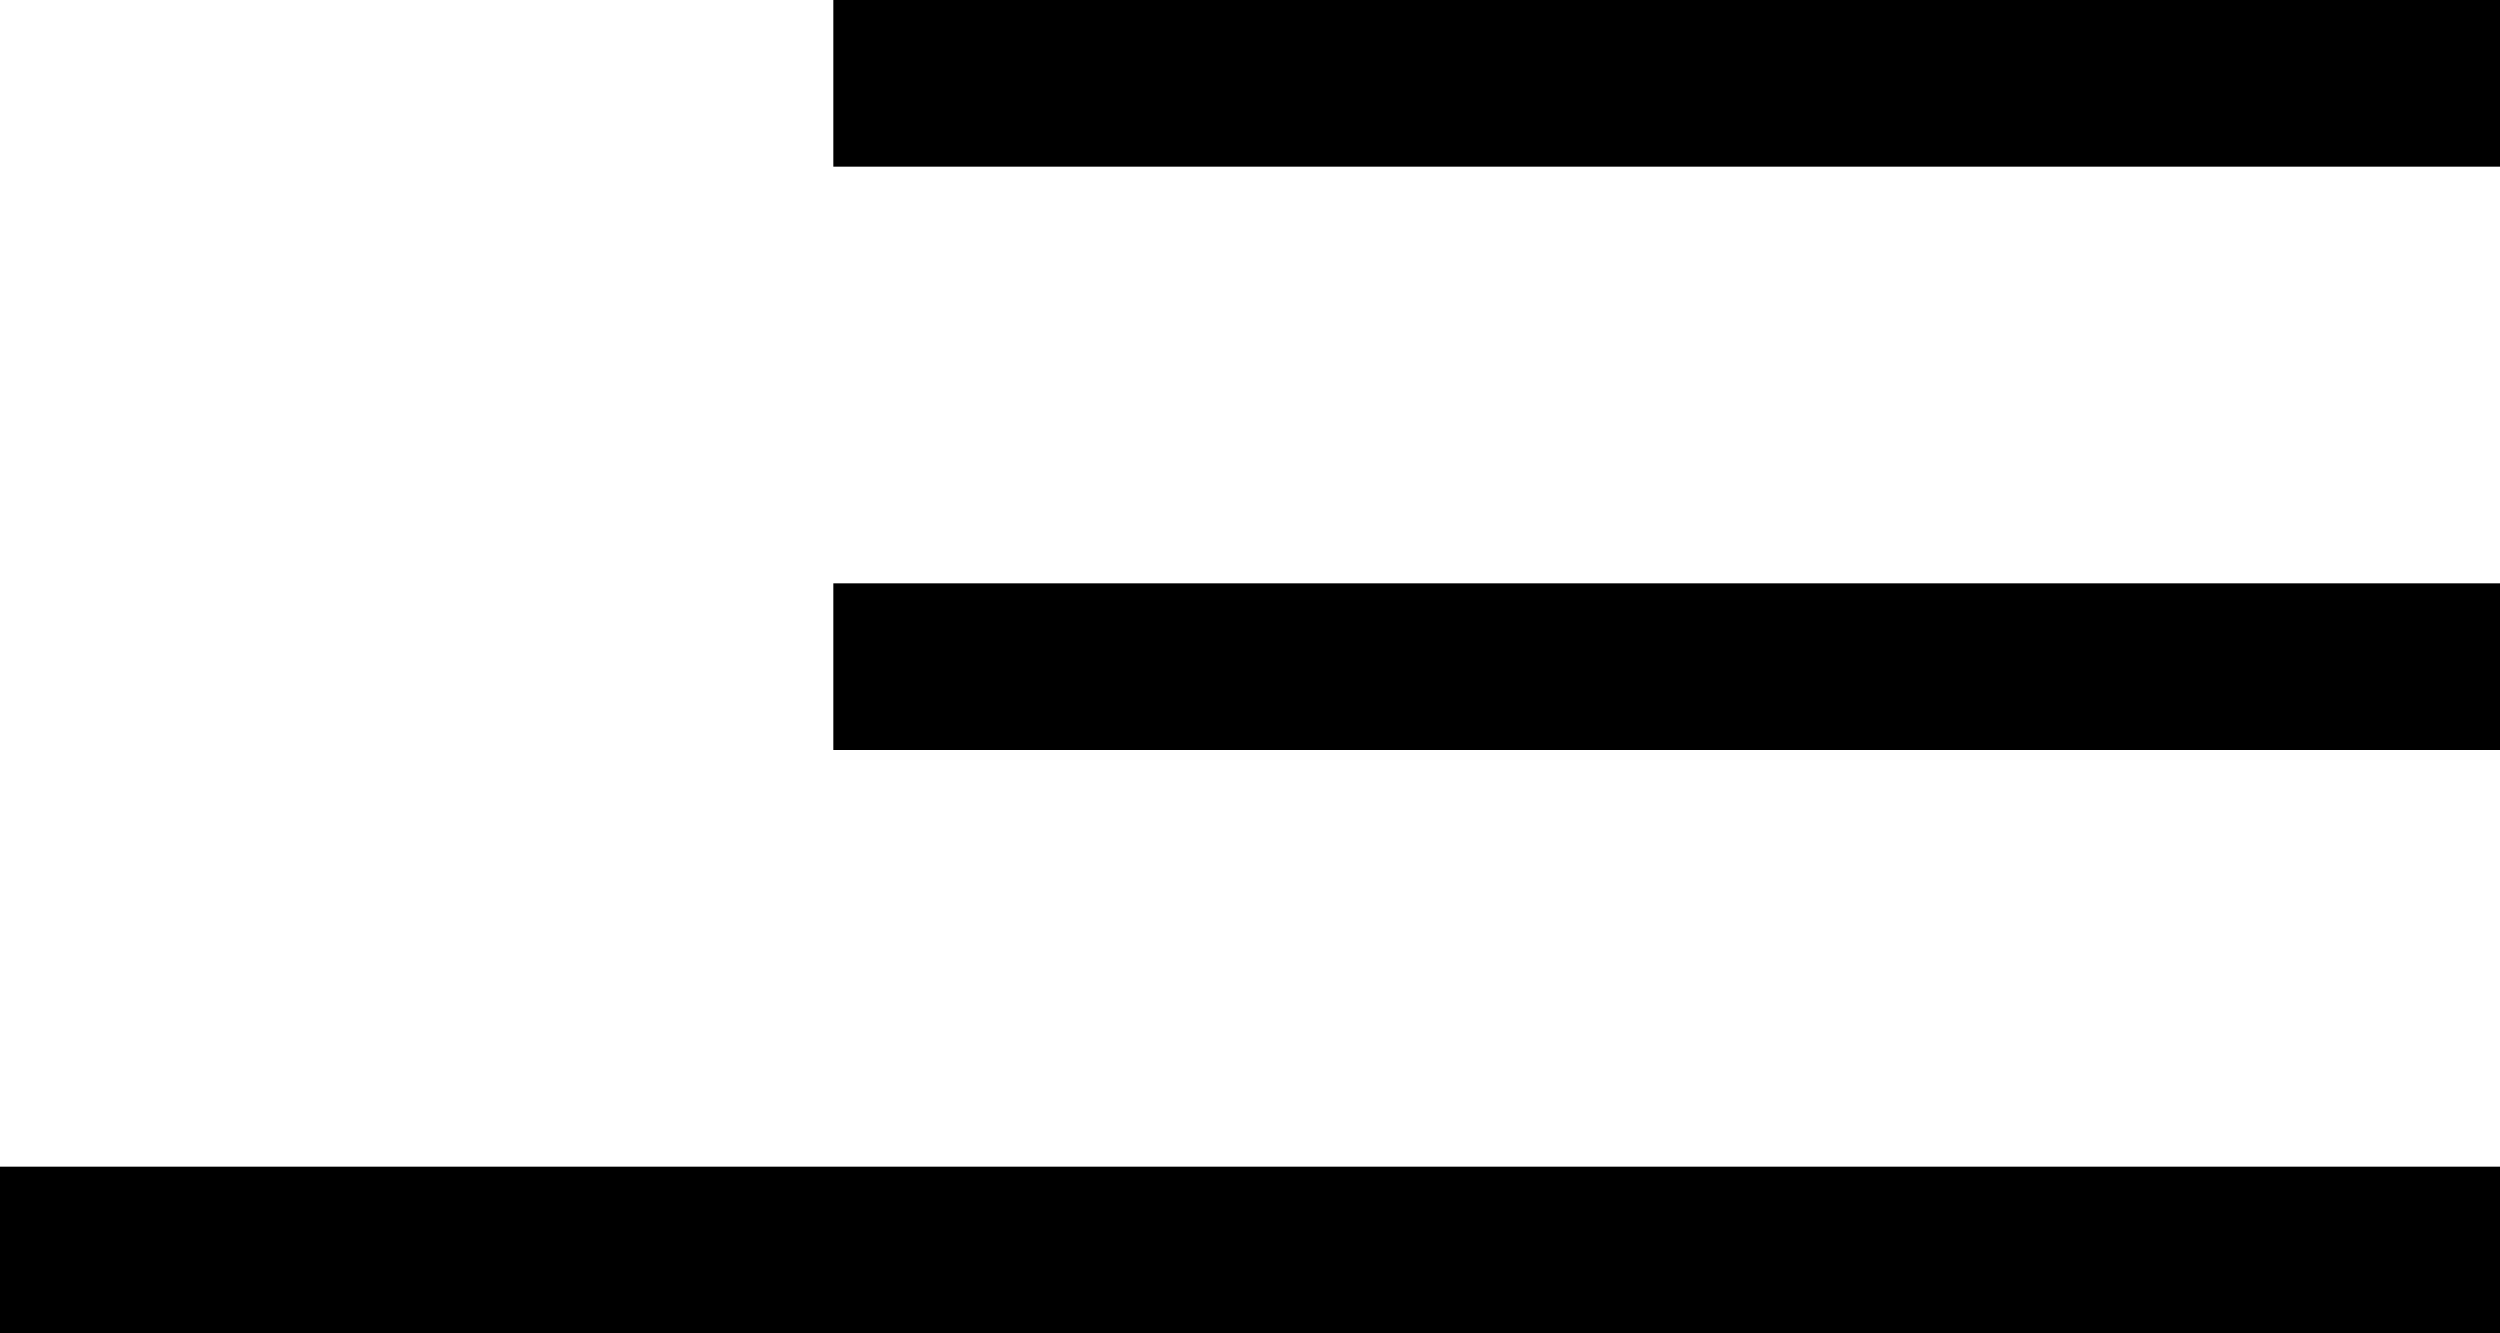 <svg width="30" height="16" viewBox="0 0 30 16" fill="none" xmlns="http://www.w3.org/2000/svg">
<g id="Group 230">
<line id="Line 341" x1="10" y1="1" x2="30" y2="1" stroke="black" stroke-width="2"/>
<line id="Line 342" x1="10" y1="8" x2="30" y2="8" stroke="black" stroke-width="2"/>
<line id="Line 343" x1="8.74228e-08" y1="15" x2="30" y2="15" stroke="black" stroke-width="2"/>
</g>
</svg>
